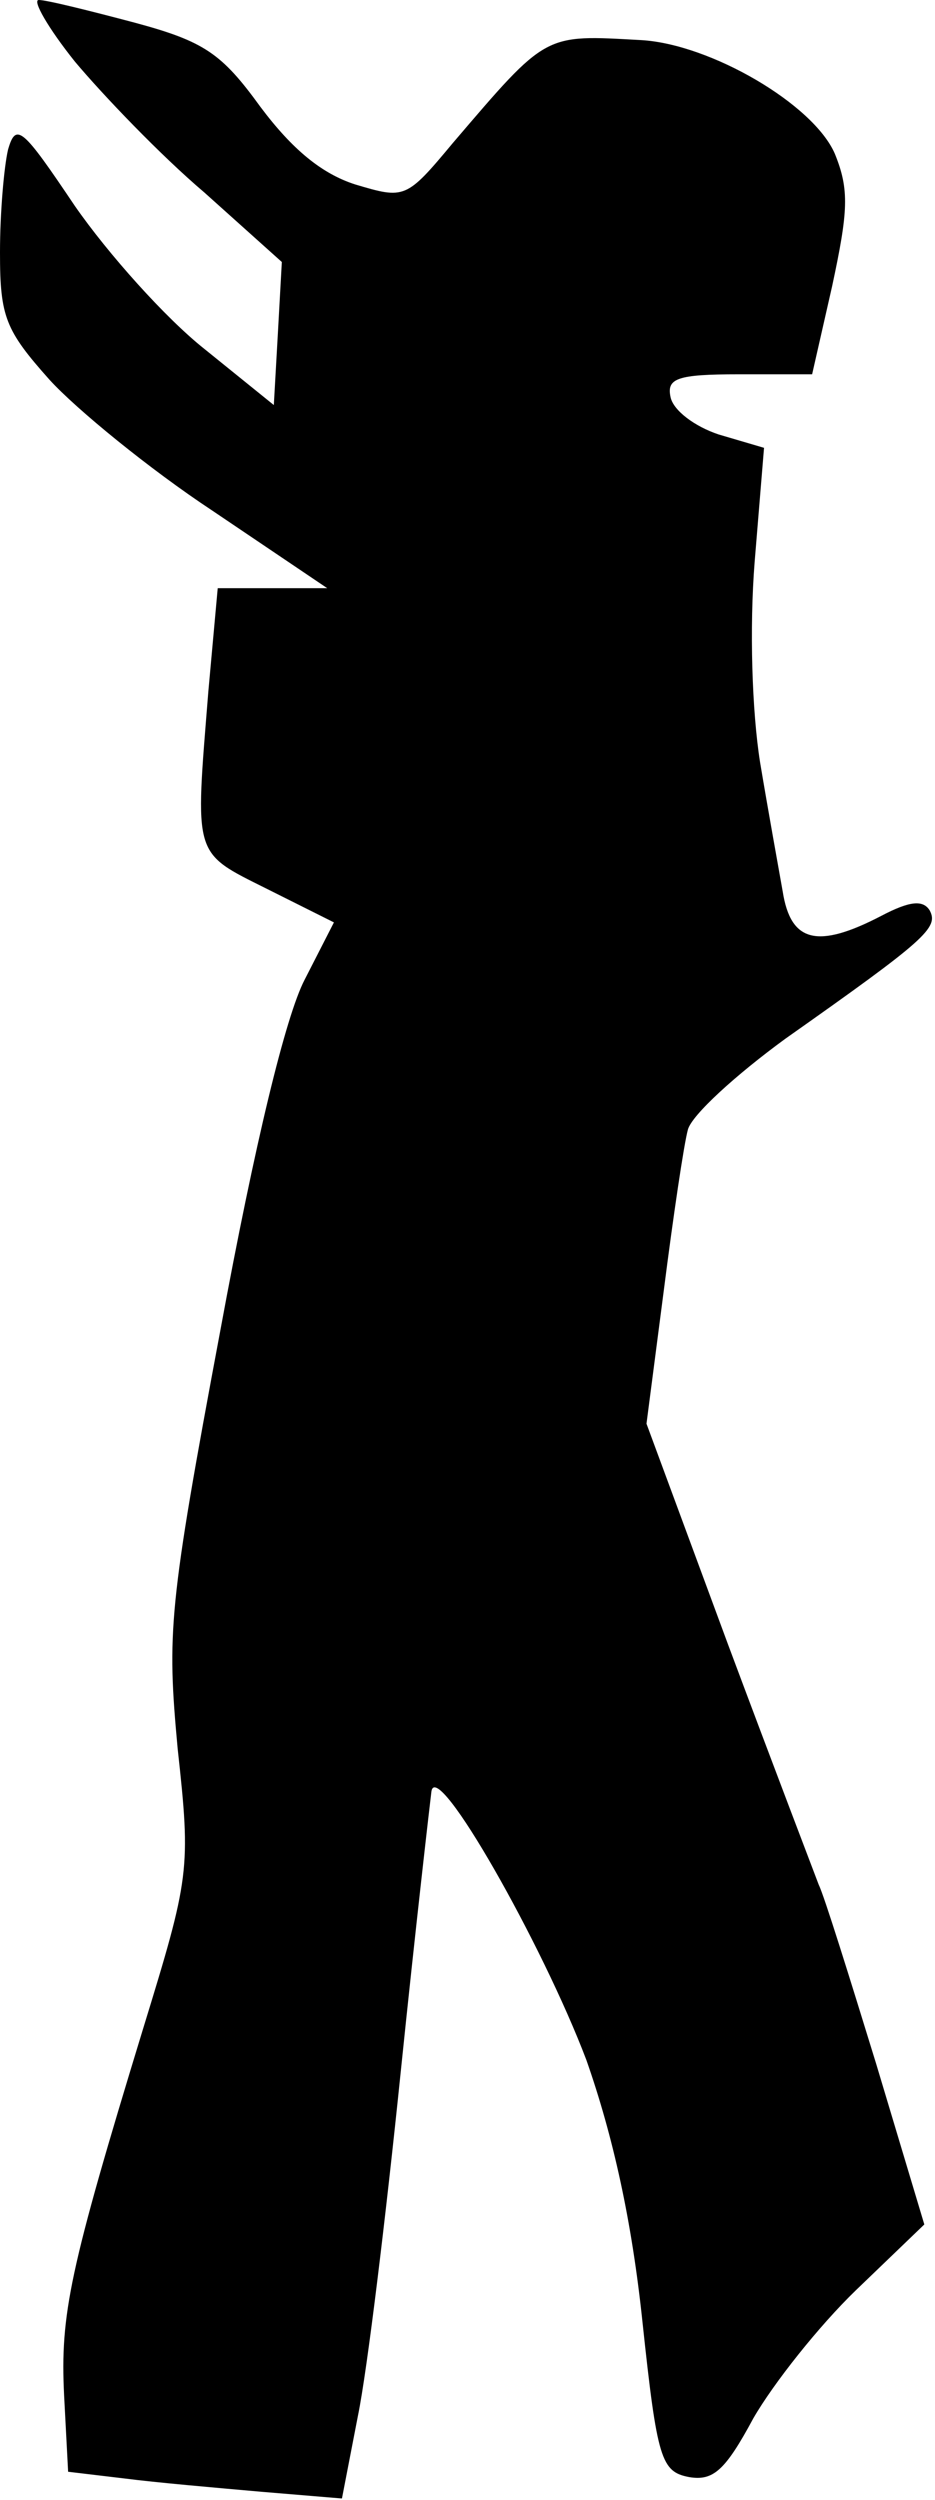 <?xml version="1.0" standalone="no"?>
<!DOCTYPE svg PUBLIC "-//W3C//DTD SVG 20010904//EN"
 "http://www.w3.org/TR/2001/REC-SVG-20010904/DTD/svg10.dtd">
<svg version="1.0" xmlns="http://www.w3.org/2000/svg"
 width="70pt" height="187pt" viewBox="0 0 70 187"
 preserveAspectRatio="xMidYMid meet">
<g transform="translate(0,187) scale(0.1,-0.1)"
fill="#000000" stroke="none">
<path fill="#000000" stroke="none" d="M56 1824 c21 -25 64 -70 97 -98 l58
-52 -3 -54 -3 -53 -52 42 c-29 23 -72 71 -97 107 -39 58 -44 63 -50 42 -3 -13
-6 -47 -6 -77 0 -48 4 -58 37 -95 20 -22 75 -67 122 -98 l86 -58 -41 0 -41 0
-7 -77 c-10 -125 -12 -120 44 -148 l50 -25 -22 -43 c-14 -27 -37 -121 -63
-262 -39 -208 -40 -226 -32 -313 10 -91 9 -96 -26 -210 -55 -180 -62 -213 -59
-274 l3 -57 42 -5 c23 -3 69 -7 103 -10 l60 -5 12 62 c7 34 21 150 32 257 11
107 22 202 23 210 4 25 83 -114 116 -201 20 -57 34 -120 42 -196 11 -103 14
-112 35 -116 18 -3 27 5 48 44 15 26 49 69 77 96 l51 49 -36 120 c-20 65 -39
126 -43 134 -3 8 -34 89 -68 180 l-61 165 13 100 c7 55 15 109 18 120 3 11 36
41 73 68 105 74 115 83 108 96 -5 8 -15 7 -36 -4 -48 -25 -68 -20 -74 18 -3
17 -11 61 -17 97 -6 38 -8 100 -4 150 l7 85 -34 10 c-18 6 -34 18 -36 28 -3
14 5 17 51 17 l55 0 15 66 c12 56 13 72 2 99 -16 37 -93 82 -145 85 -73 4 -70
6 -141 -77 -35 -42 -36 -42 -73 -31 -25 8 -47 26 -71 58 -29 40 -42 49 -94 63
-34 9 -66 17 -72 17 -5 0 7 -21 27 -46z"/>
</g>
</svg>

